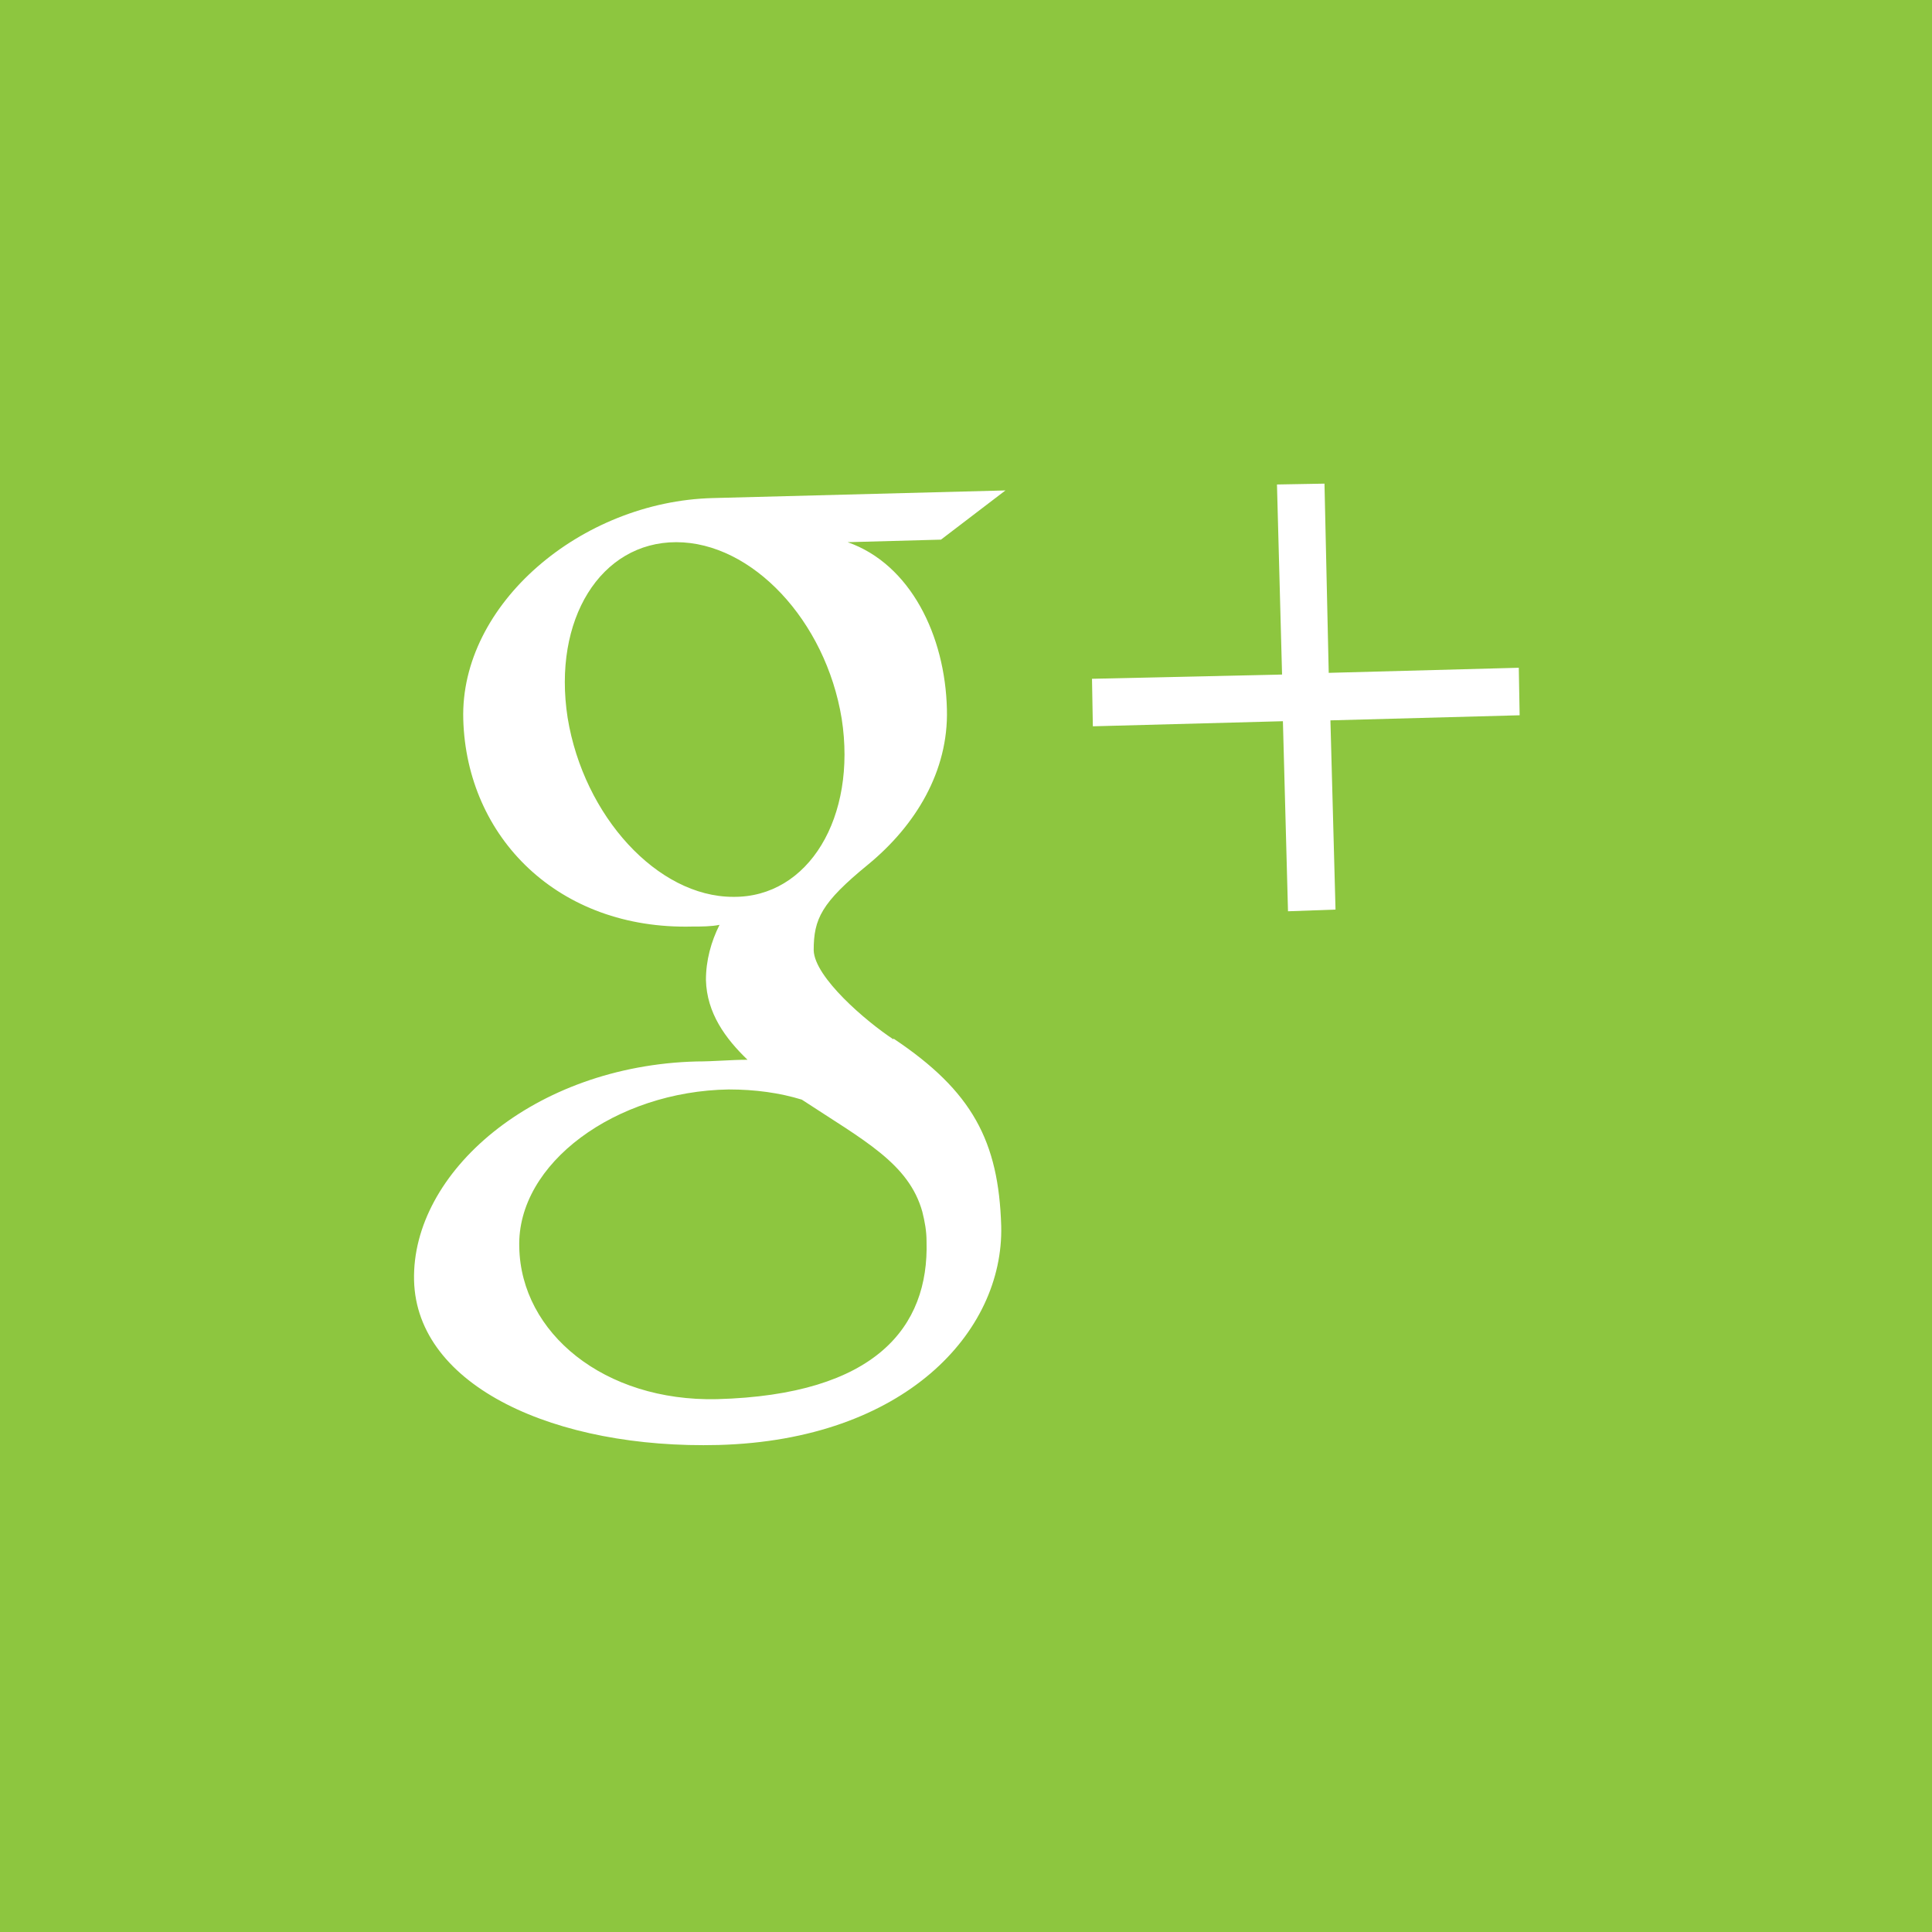 <?xml version="1.0" encoding="UTF-8"?><svg id="uuid-088186df-5882-4aa5-a59e-59a3661fdef3" xmlns="http://www.w3.org/2000/svg" viewBox="0 0 22.77 22.77"><g id="uuid-c5bede7e-4a38-4819-9d82-543637f06e7d"><rect width="22.77" height="22.77" style="fill:#8dc63f;"/><polyline points="17.9 7.87 15.66 7.93 15.61 5.7 15.05 5.71 15.11 7.95 12.87 8 12.88 8.56 15.12 8.5 15.18 10.74 15.74 10.72 15.68 8.49 17.91 8.43 17.9 7.87" style="fill:#fff;"/><path d="M10.53,12.25c-.32-.21-.93-.73-.94-1.05,0-.37.09-.56.64-1.01.56-.46.95-1.1.93-1.83-.02-.87-.43-1.71-1.17-1.97l1.1-.03.76-.58-3.45.09c-1.55.04-2.98,1.25-2.94,2.61.04,1.39,1.12,2.48,2.7,2.44.11,0,.22,0,.32-.02-.1.2-.16.42-.16.65.01.39.23.69.49.94-.2,0-.39.02-.6.02-1.92.05-3.36,1.31-3.33,2.58.03,1.25,1.67,1.99,3.59,1.94,2.19-.06,3.36-1.33,3.33-2.58-.03-1-.34-1.59-1.27-2.21M8.64,10.57c-.89,0-1.76-.95-1.95-2.11-.18-1.16.39-2.07,1.28-2.07.89,0,1.76.92,1.95,2.08.18,1.16-.39,2.11-1.28,2.1M8.45,16.49c-1.33.03-2.31-.78-2.33-1.79-.03-.99,1.14-1.84,2.47-1.86.31,0,.6.04.86.12.73.48,1.26.75,1.42,1.32.03.12.05.23.05.35.03,1.01-.6,1.81-2.47,1.86" style="fill:#fff;"/></g></svg>